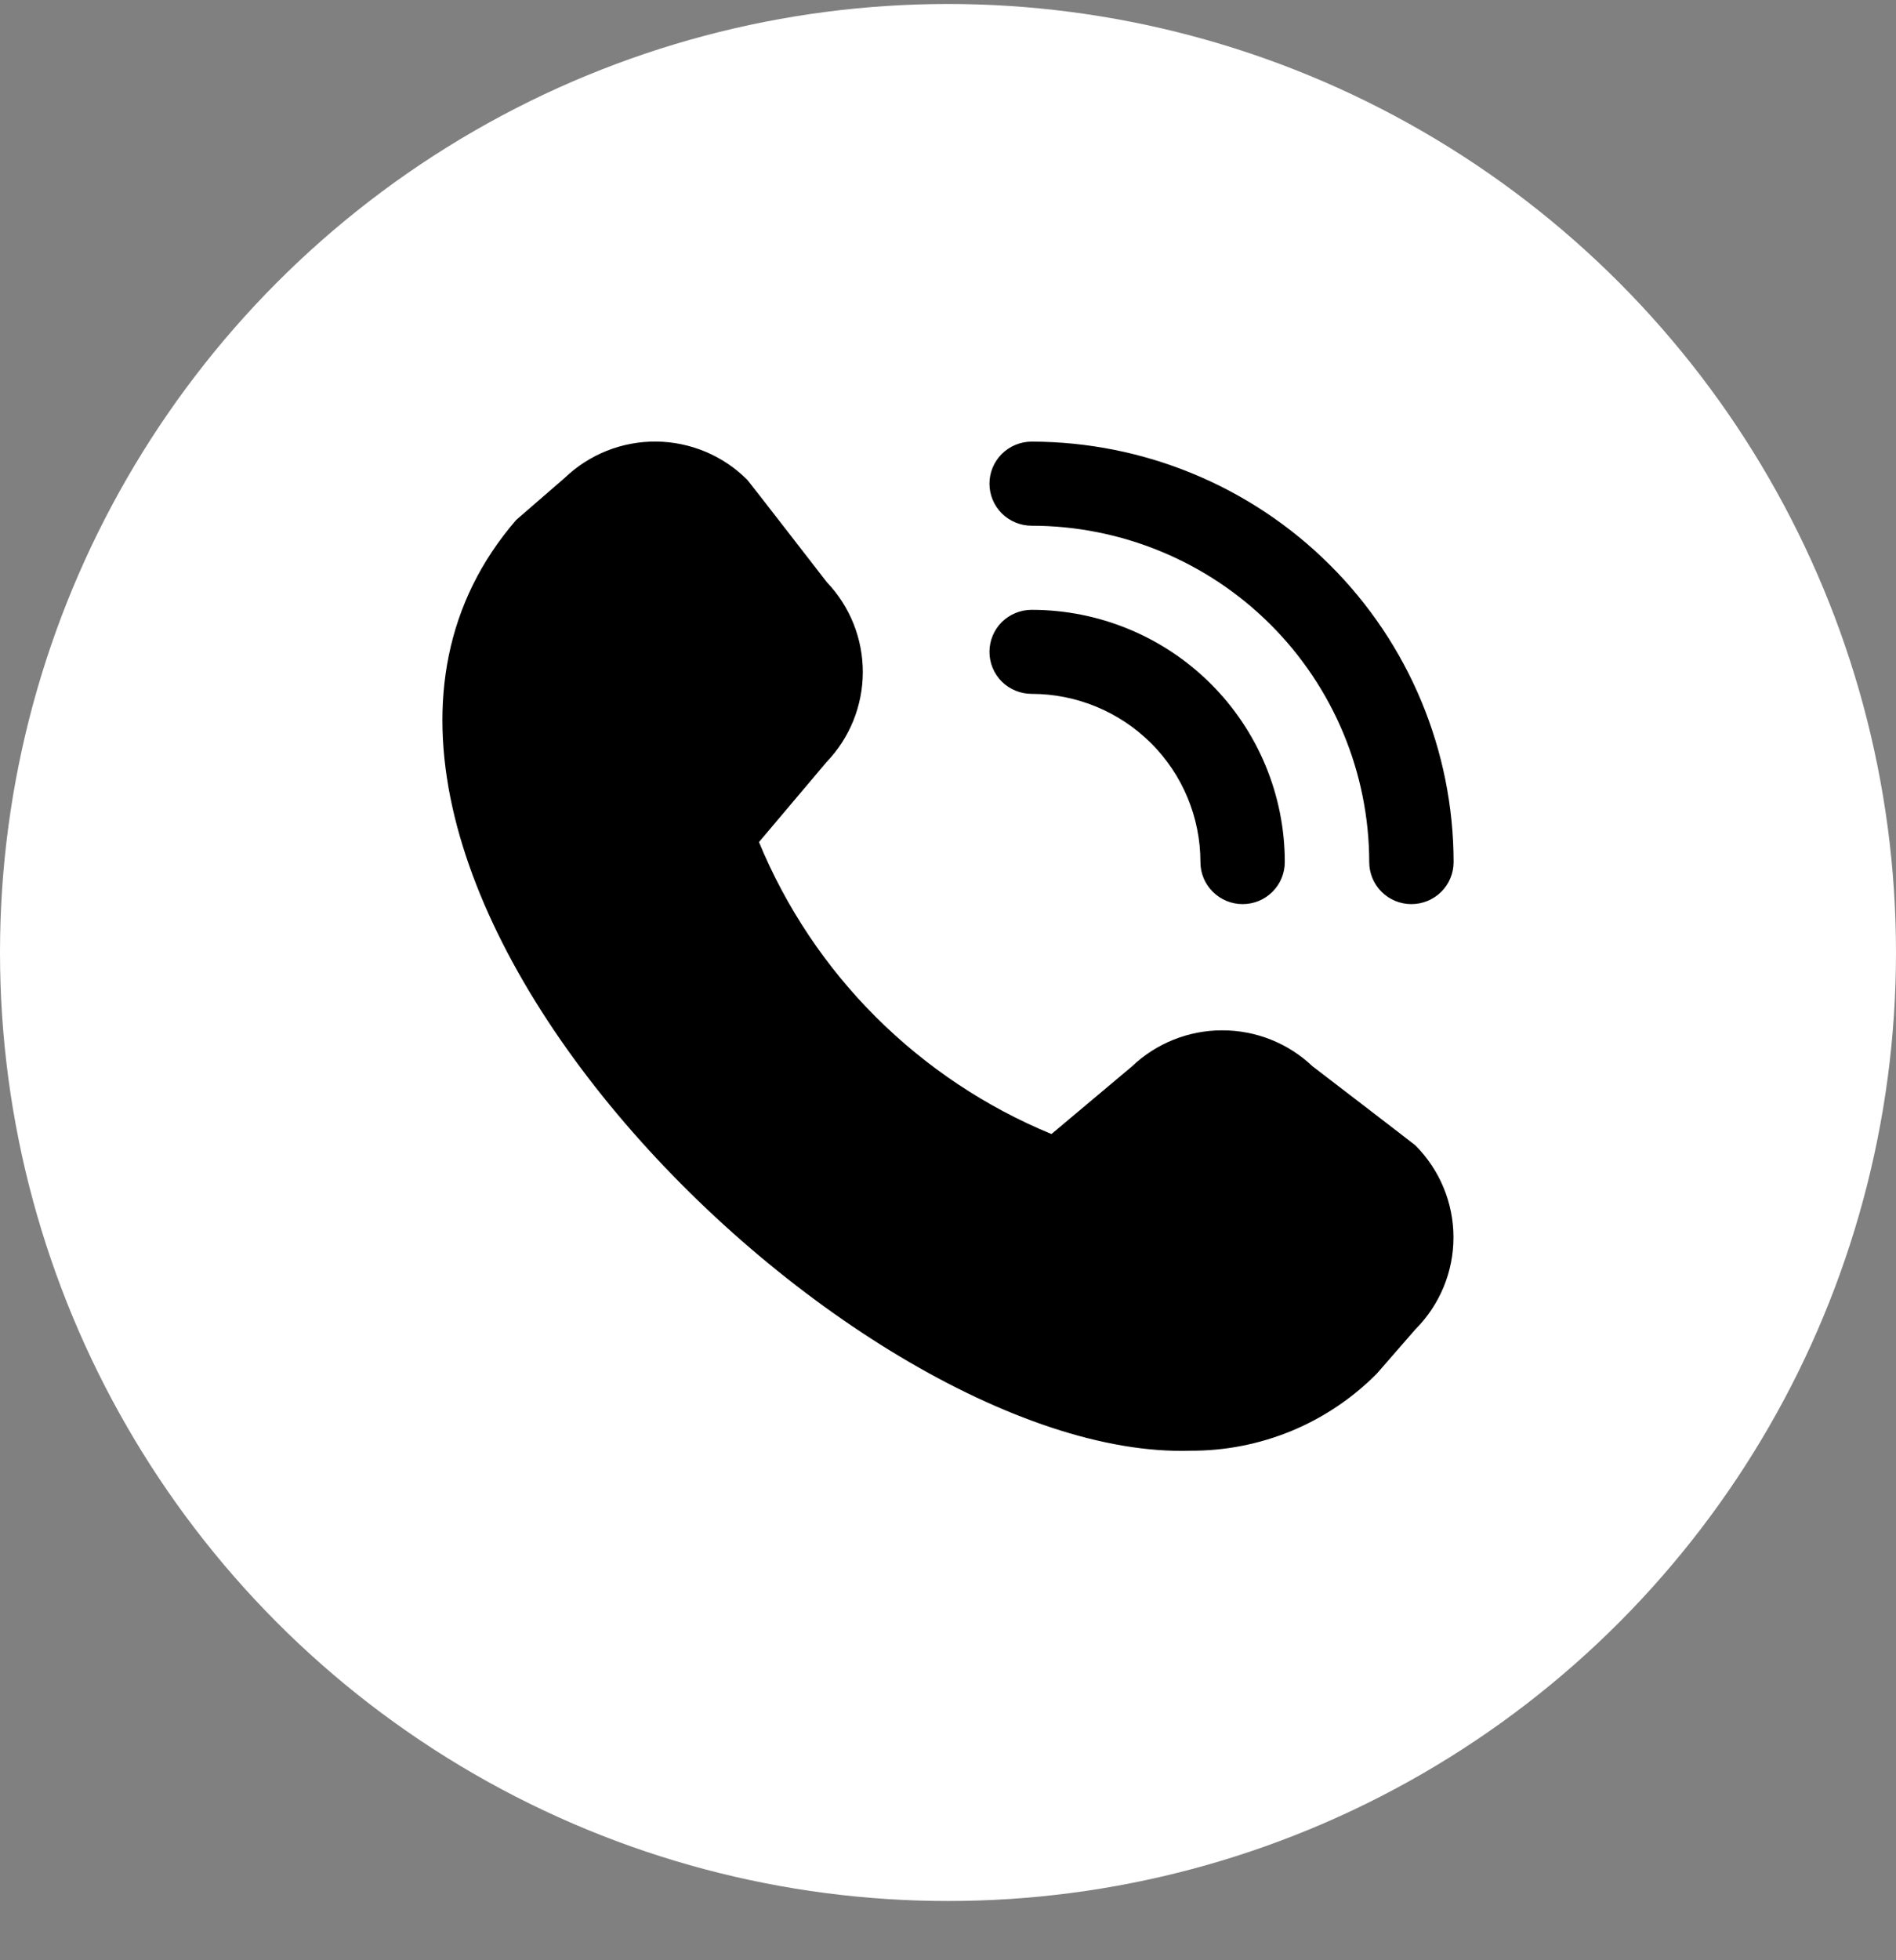 <svg width="30" height="31" viewBox="0 0 30 31" fill="none" xmlns="http://www.w3.org/2000/svg">
<rect x="0" y="0" width="30" height="31" fill="#808080" stroke="none"/>
<circle cx="15" cy="15.063" r="15" fill="white"/>
<path d="M22.332 14.298C22.155 14.298 21.985 14.228 21.86 14.103C21.735 13.979 21.665 13.809 21.665 13.633C21.663 12.223 21.1 10.871 20.099 9.873C19.098 8.876 17.74 8.315 16.324 8.314C16.147 8.314 15.977 8.244 15.851 8.119C15.726 7.994 15.656 7.825 15.656 7.649C15.656 7.473 15.726 7.304 15.851 7.179C15.977 7.054 16.147 6.984 16.324 6.984C18.094 6.986 19.791 7.687 21.042 8.934C22.294 10.18 22.998 11.87 23 13.633C23 13.809 22.93 13.979 22.805 14.103C22.679 14.228 22.509 14.298 22.332 14.298ZM20.329 13.633C20.329 12.575 19.907 11.56 19.156 10.812C18.405 10.064 17.386 9.644 16.324 9.644C16.147 9.644 15.977 9.714 15.851 9.838C15.726 9.963 15.656 10.132 15.656 10.309C15.656 10.485 15.726 10.654 15.851 10.779C15.977 10.903 16.147 10.973 16.324 10.973C17.032 10.973 17.711 11.254 18.212 11.752C18.713 12.251 18.994 12.928 18.994 13.633C18.994 13.809 19.064 13.979 19.19 14.103C19.315 14.228 19.485 14.298 19.662 14.298C19.839 14.298 20.009 14.228 20.134 14.103C20.259 13.979 20.329 13.809 20.329 13.633ZM21.787 21.721L22.395 21.023C22.781 20.637 22.998 20.114 22.998 19.568C22.998 19.023 22.781 18.5 22.395 18.113C22.374 18.093 20.767 16.862 20.767 16.862C20.382 16.496 19.87 16.293 19.337 16.294C18.805 16.294 18.294 16.499 17.909 16.866L16.637 17.934C15.598 17.506 14.655 16.877 13.86 16.085C13.066 15.293 12.437 14.352 12.009 13.317L13.077 12.053C13.445 11.67 13.651 11.161 13.652 10.631C13.653 10.1 13.449 9.59 13.082 9.206C13.082 9.206 11.845 7.608 11.824 7.588C11.443 7.206 10.926 6.989 10.386 6.983C9.846 6.977 9.325 7.184 8.936 7.557L8.168 8.222C3.632 13.463 13.399 23.115 18.835 22.942C19.384 22.945 19.928 22.838 20.435 22.629C20.942 22.419 21.402 22.11 21.787 21.721Z" fill="black"/>
</svg>
